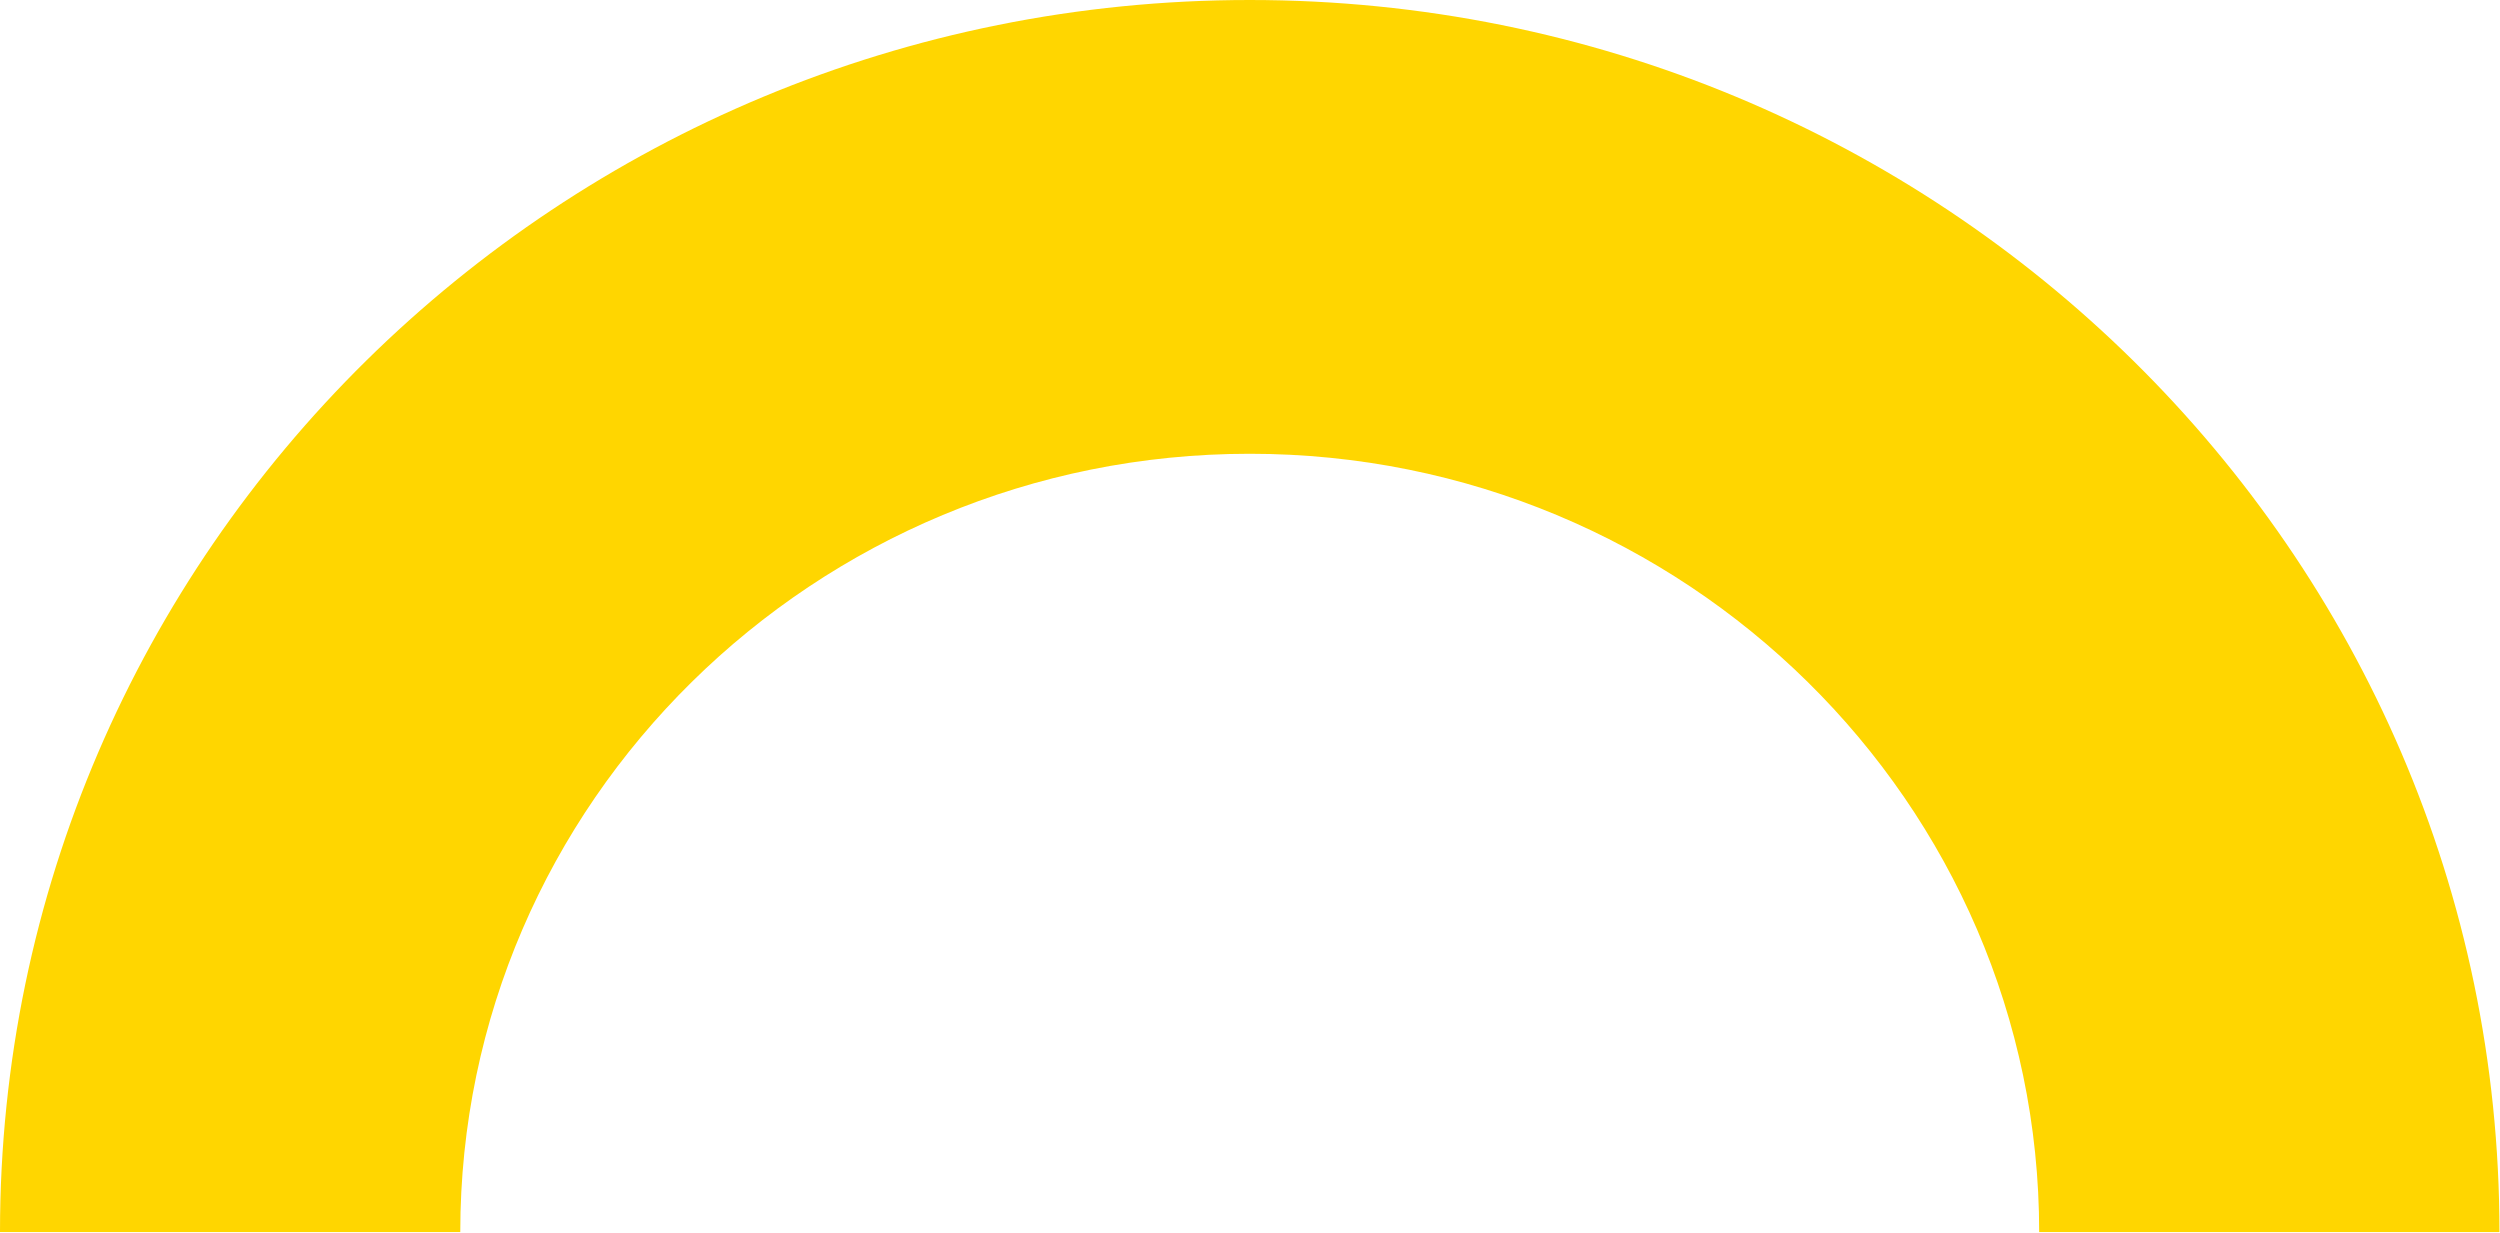 <svg width="73" height="36" viewBox="0 0 73 36" fill="none" xmlns="http://www.w3.org/2000/svg">
<path d="M36.492 0C16.337 0 0 16.107 0 35.977H13.44C13.44 23.445 23.781 13.25 36.492 13.25C49.203 13.25 59.544 23.445 59.544 35.977H72.984C72.984 16.107 56.647 0 36.492 0Z" fill="#FFD600"/>
</svg>

